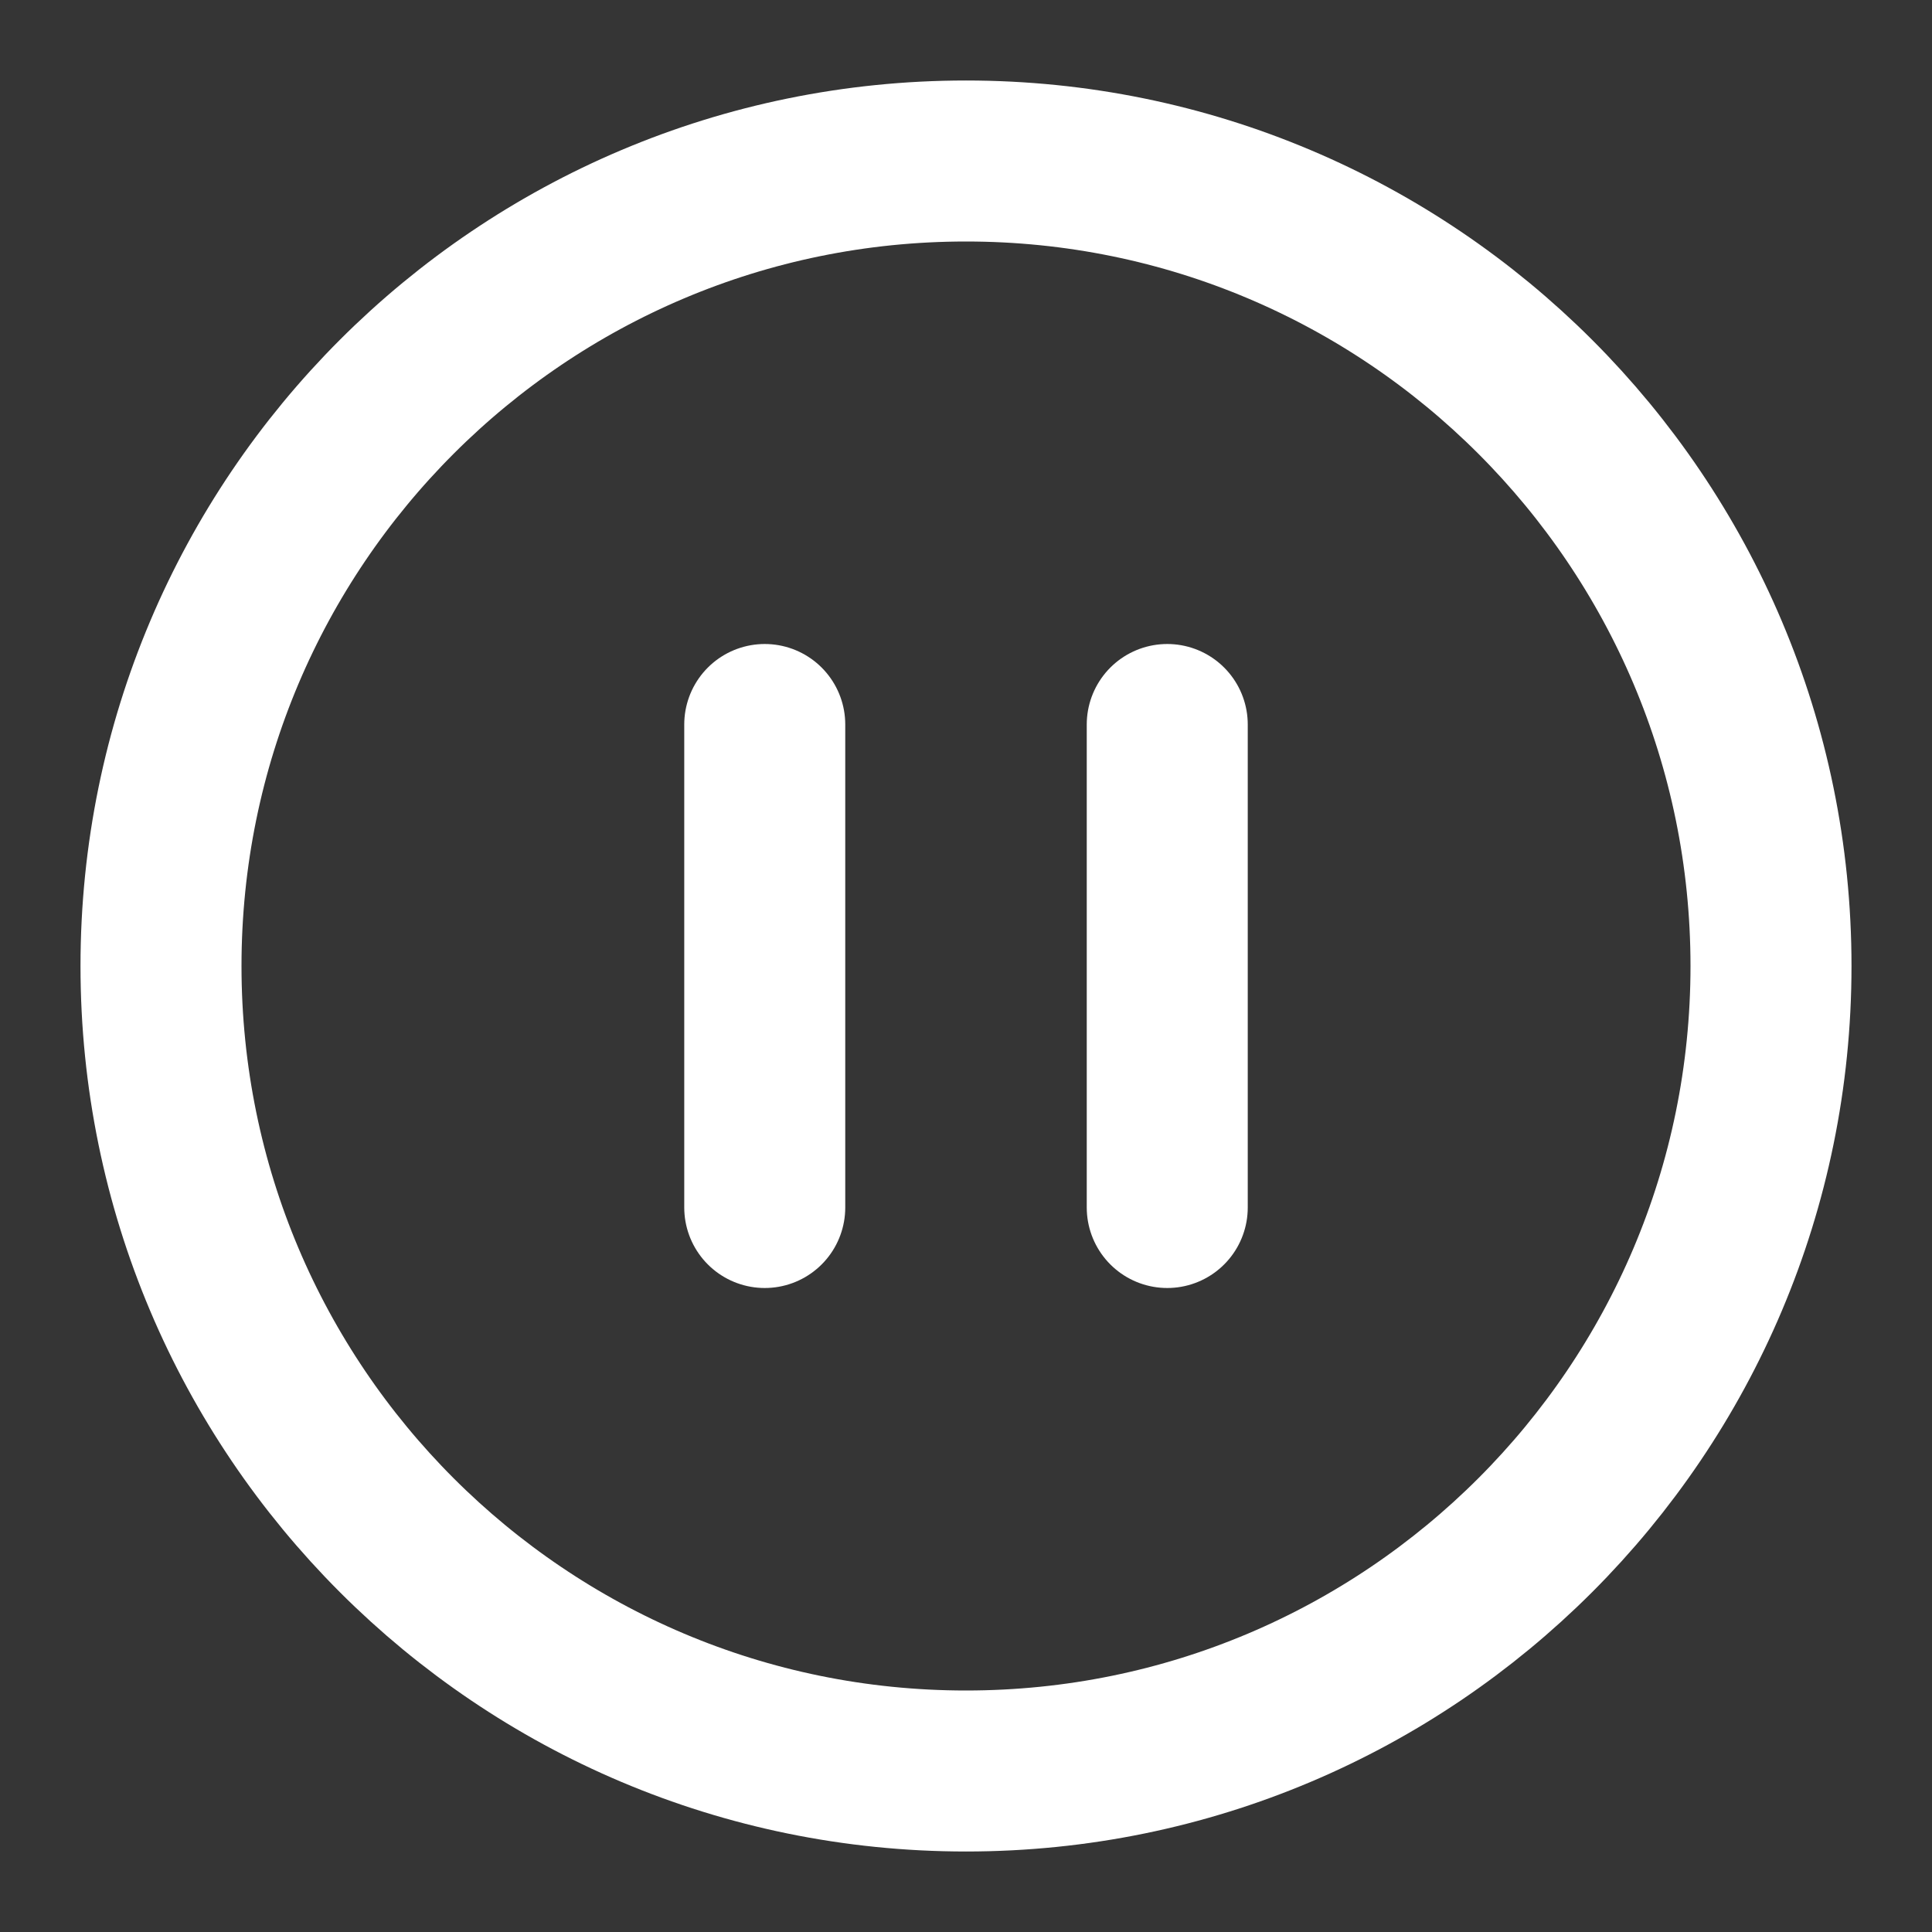 <svg width="24" height="24" viewBox="0 0 48 48" fill="none" xmlns="http://www.w3.org/2000/svg"><rect x="0" y="0" width="48" height="48" fill="#333333" stroke="none"/><rect width="48" height="48" fill="white" fill-opacity="0.01"/><path d="M24 44C35.046 44 44 35.046 44 24C44 12.954 35.046 4 24 4C12.954 4 4 12.954 4 24C4 35.046 12.954 44 24 44Z" fill="none" stroke="#FFF" stroke-width="4" stroke-linejoin="round"/><path d="M19 18V30" stroke="#FFF" stroke-width="4" stroke-linecap="round" stroke-linejoin="round"/><path d="M29 18V30" stroke="#FFF" stroke-width="4" stroke-linecap="round" stroke-linejoin="round"/></svg>